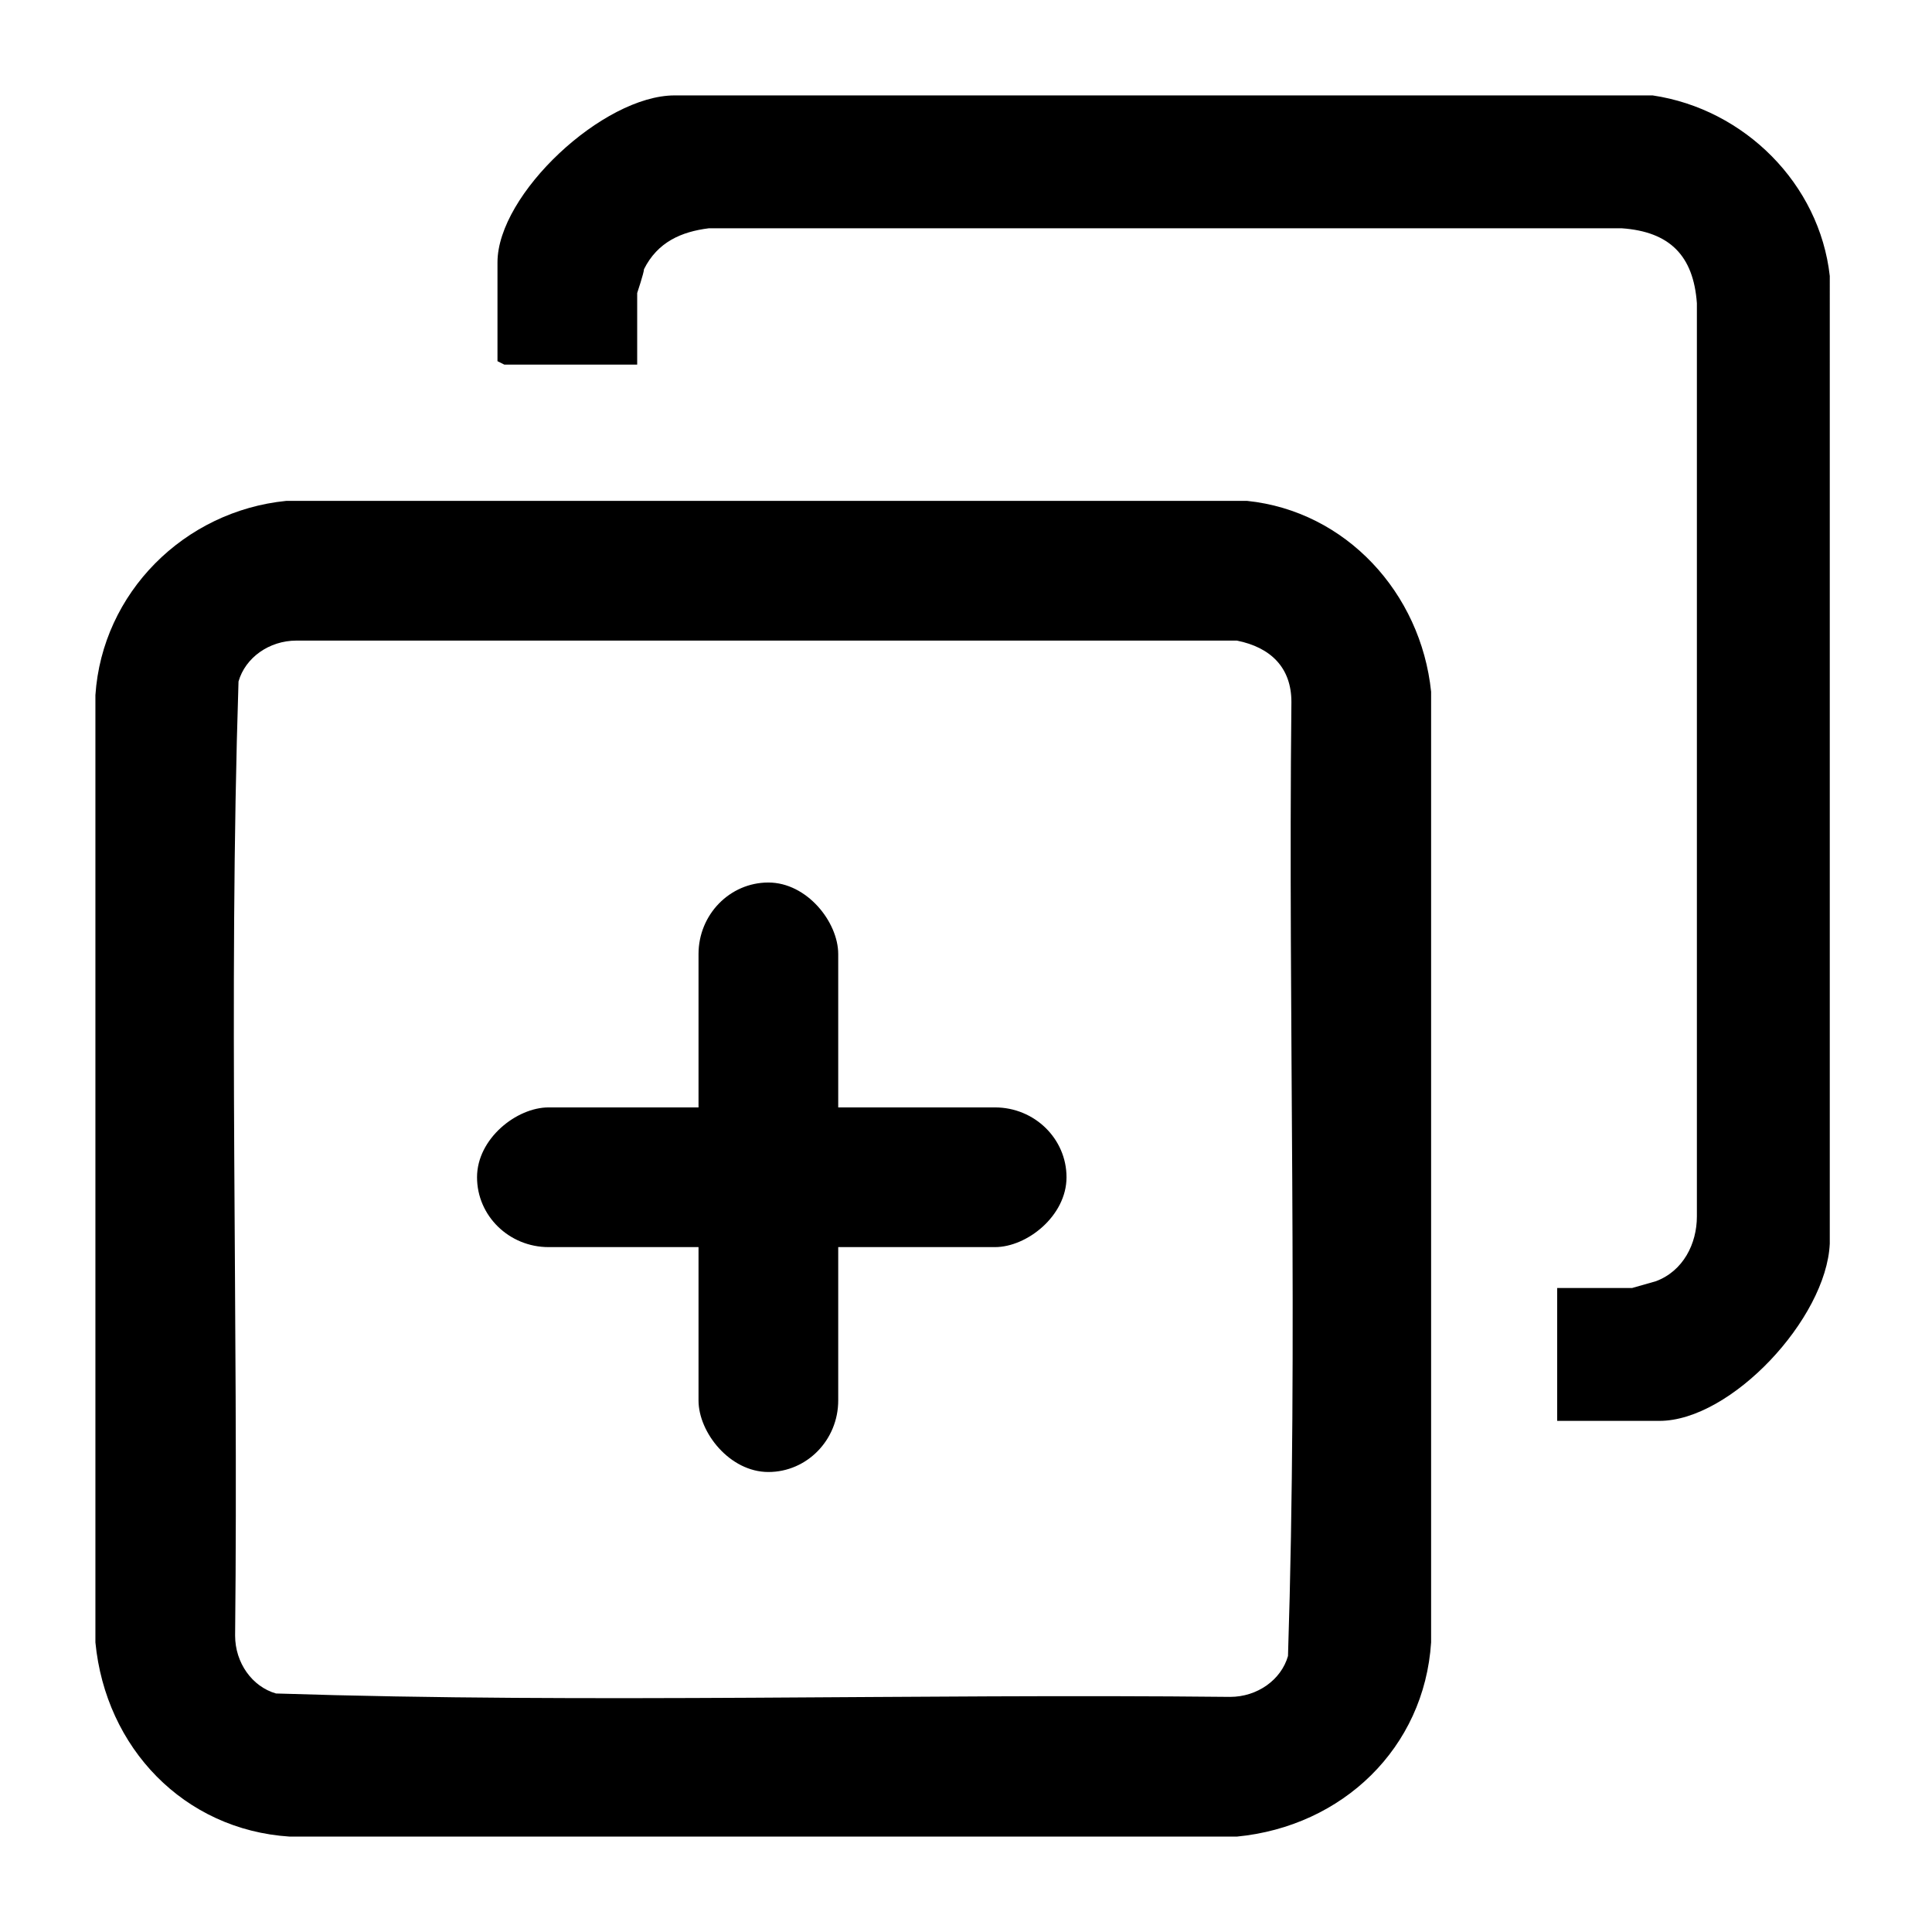 <?xml version="1.0" encoding="UTF-8"?>
<svg id="Layer_1" xmlns="http://www.w3.org/2000/svg" version="1.1" viewBox="0 0 56.7 56.7">
  <!-- Generator: Adobe Illustrator 29.0.1, SVG Export Plug-In . SVG Version: 2.1.0 Build 192)  -->
  <path d="M42,20.3v27.9c-.2,3.1-2.6,5.4-5.7,5.7H8.5c-3.1-.2-5.4-2.6-5.7-5.7v-27.8c.2-3,2.6-5.4,5.6-5.7h28.2c2.9.3,5.1,2.7,5.4,5.6h0ZM8.7,18.8c-.8,0-1.5.5-1.7,1.2-.3,9.3,0,18.6-.1,28,0,.8.5,1.5,1.2,1.7,9.3.3,18.6,0,28,.1.8,0,1.5-.5,1.7-1.2.3-9.3,0-18.6.1-28,0-1-.6-1.6-1.6-1.8H8.7s0,0,0,0Z"/>
  <path d="M14.8,10.7h3.9v-2.1s.2-.6.2-.7c.4-.8,1.1-1.1,1.9-1.2h26.8c1.4.1,2.1.8,2.2,2.2v26.8c0,.8-.4,1.6-1.2,1.9,0,0-.7.2-.7.2h-2.2v3.9h3c2.1,0,4.9-3,5-5.2V8.1c-.3-2.7-2.5-4.9-5.2-5.3h-28.7c-2.1,0-5.2,2.9-5.2,4.9,0,0,0,2.9,0,2.9Z"/>
  <g>
    <rect x="20.5" y="25.9" width="4.1" height="17.3" rx="2.1" ry="2.1"/>
    <rect x="20.5" y="25.9" width="4.1" height="17.3" rx="2.1" ry="2.1" transform="translate(57.2 12) rotate(90)"/>
  </g>
</svg>